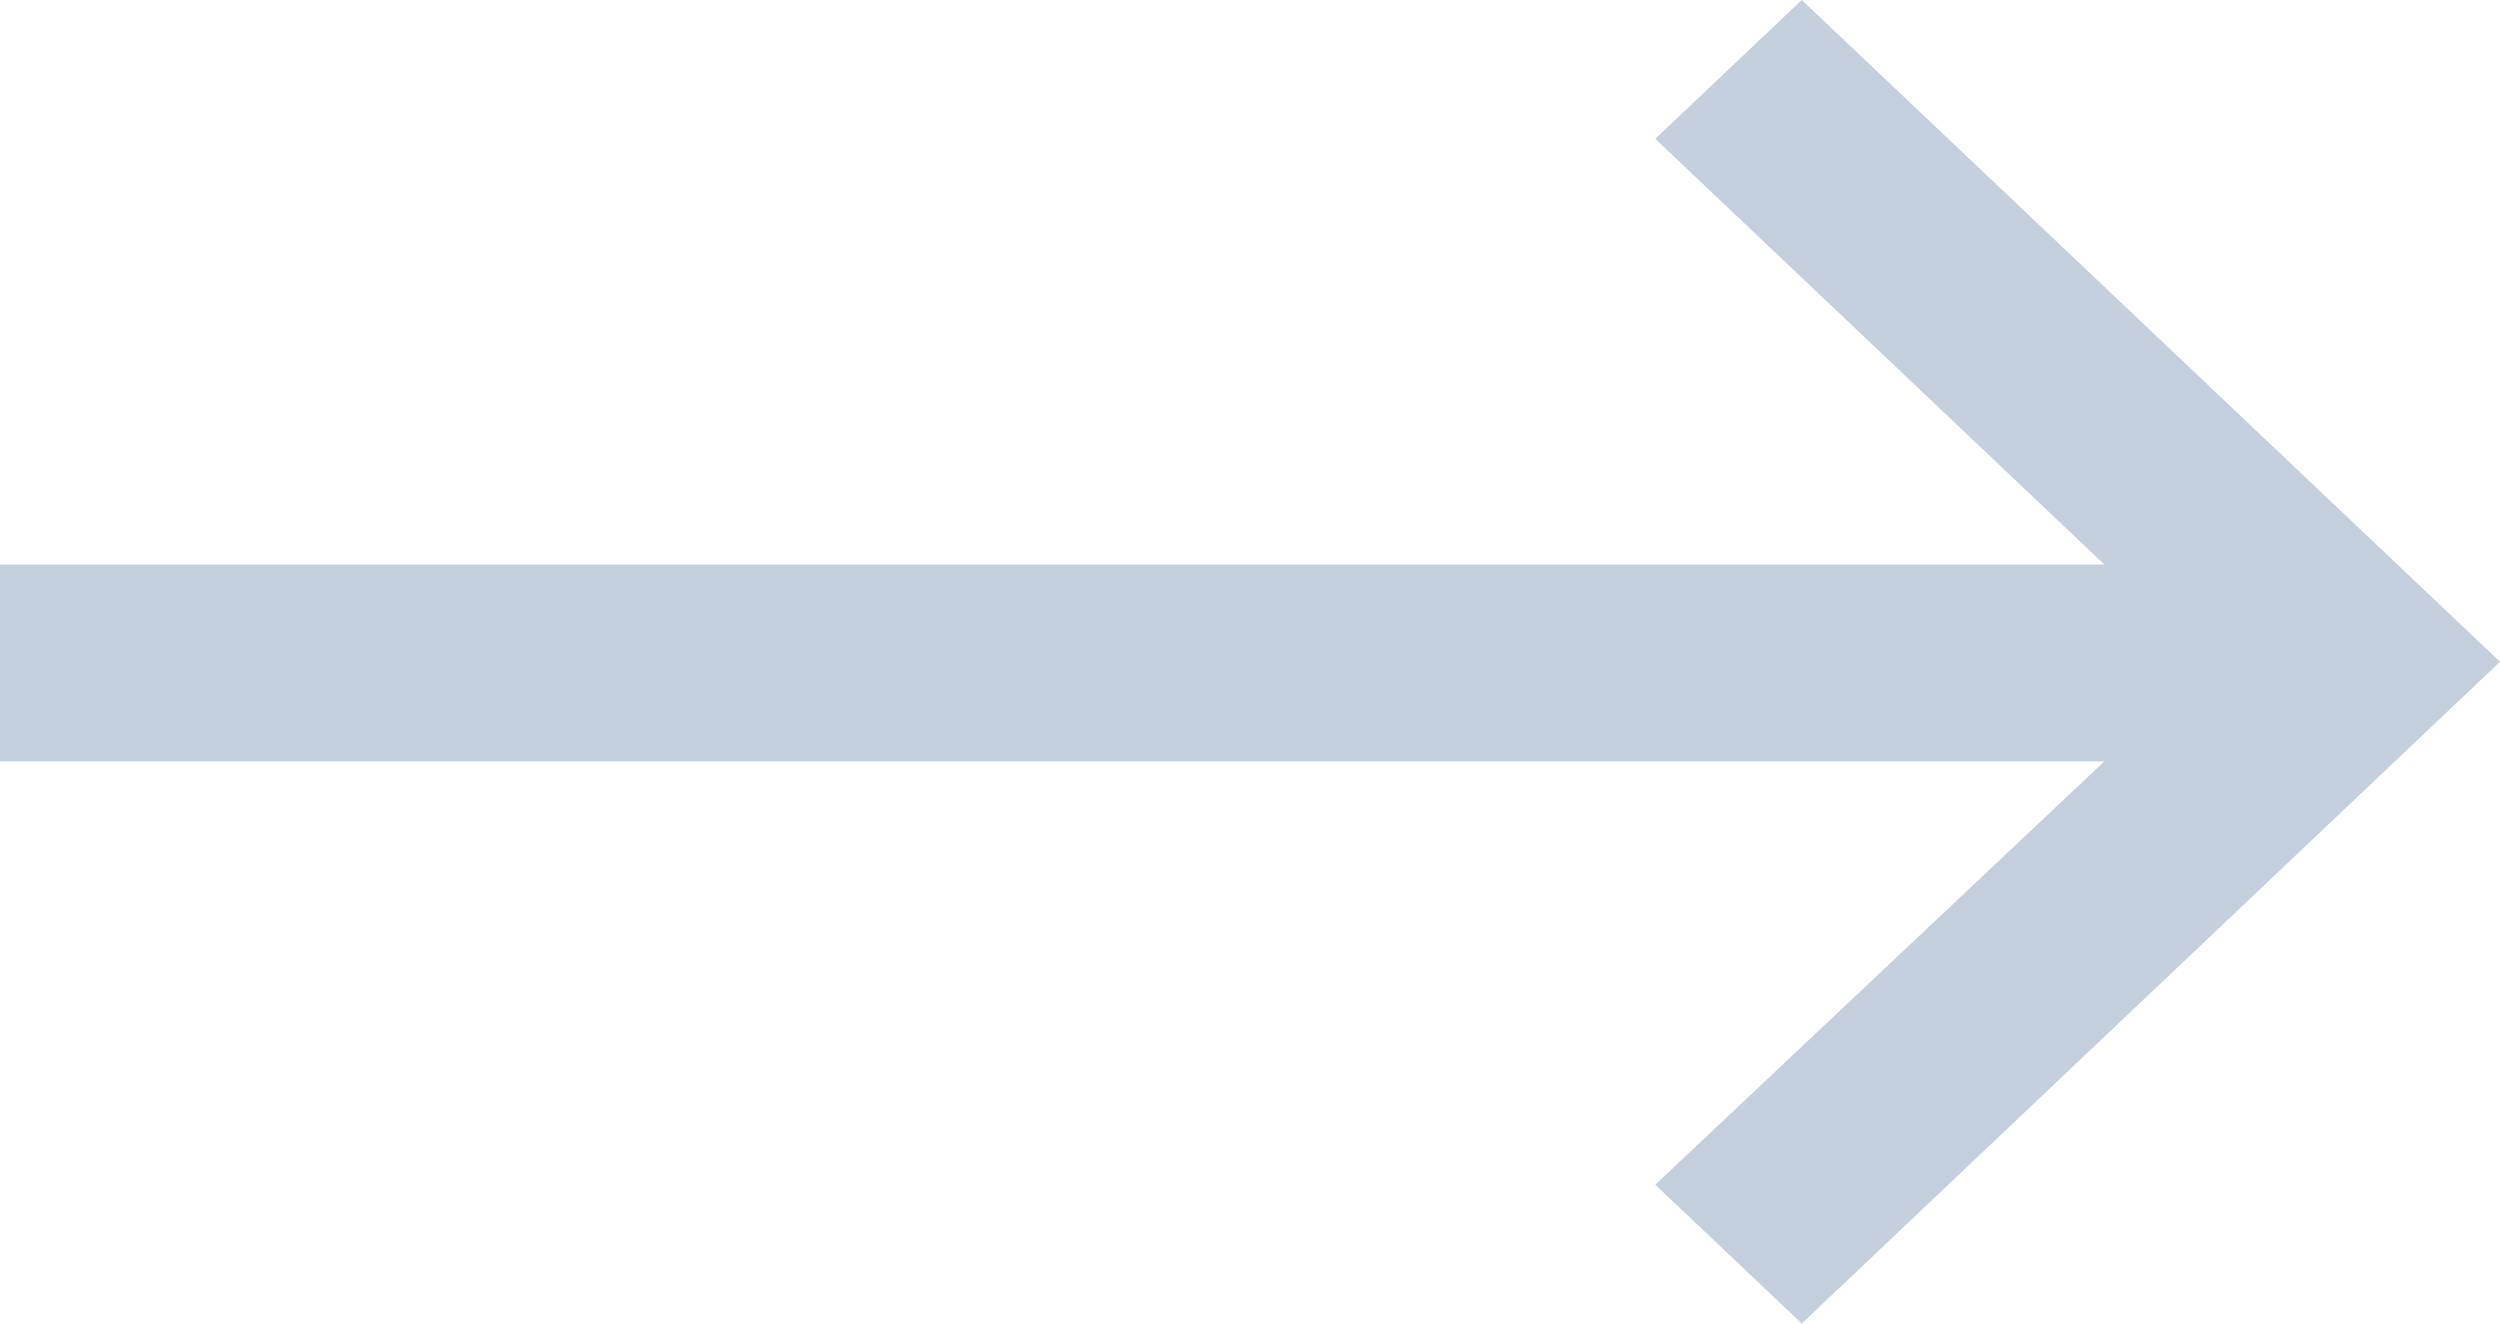 <svg width="17" height="9" viewBox="0 0 17 9" fill="none" xmlns="http://www.w3.org/2000/svg">
<path d="M17 4.5L12.252 9L11.256 8.056L14.31 5.177H0V3.839H14.31L11.256 0.944L12.252 0L17 4.5Z" fill="#C4CFDE"/>
</svg>
